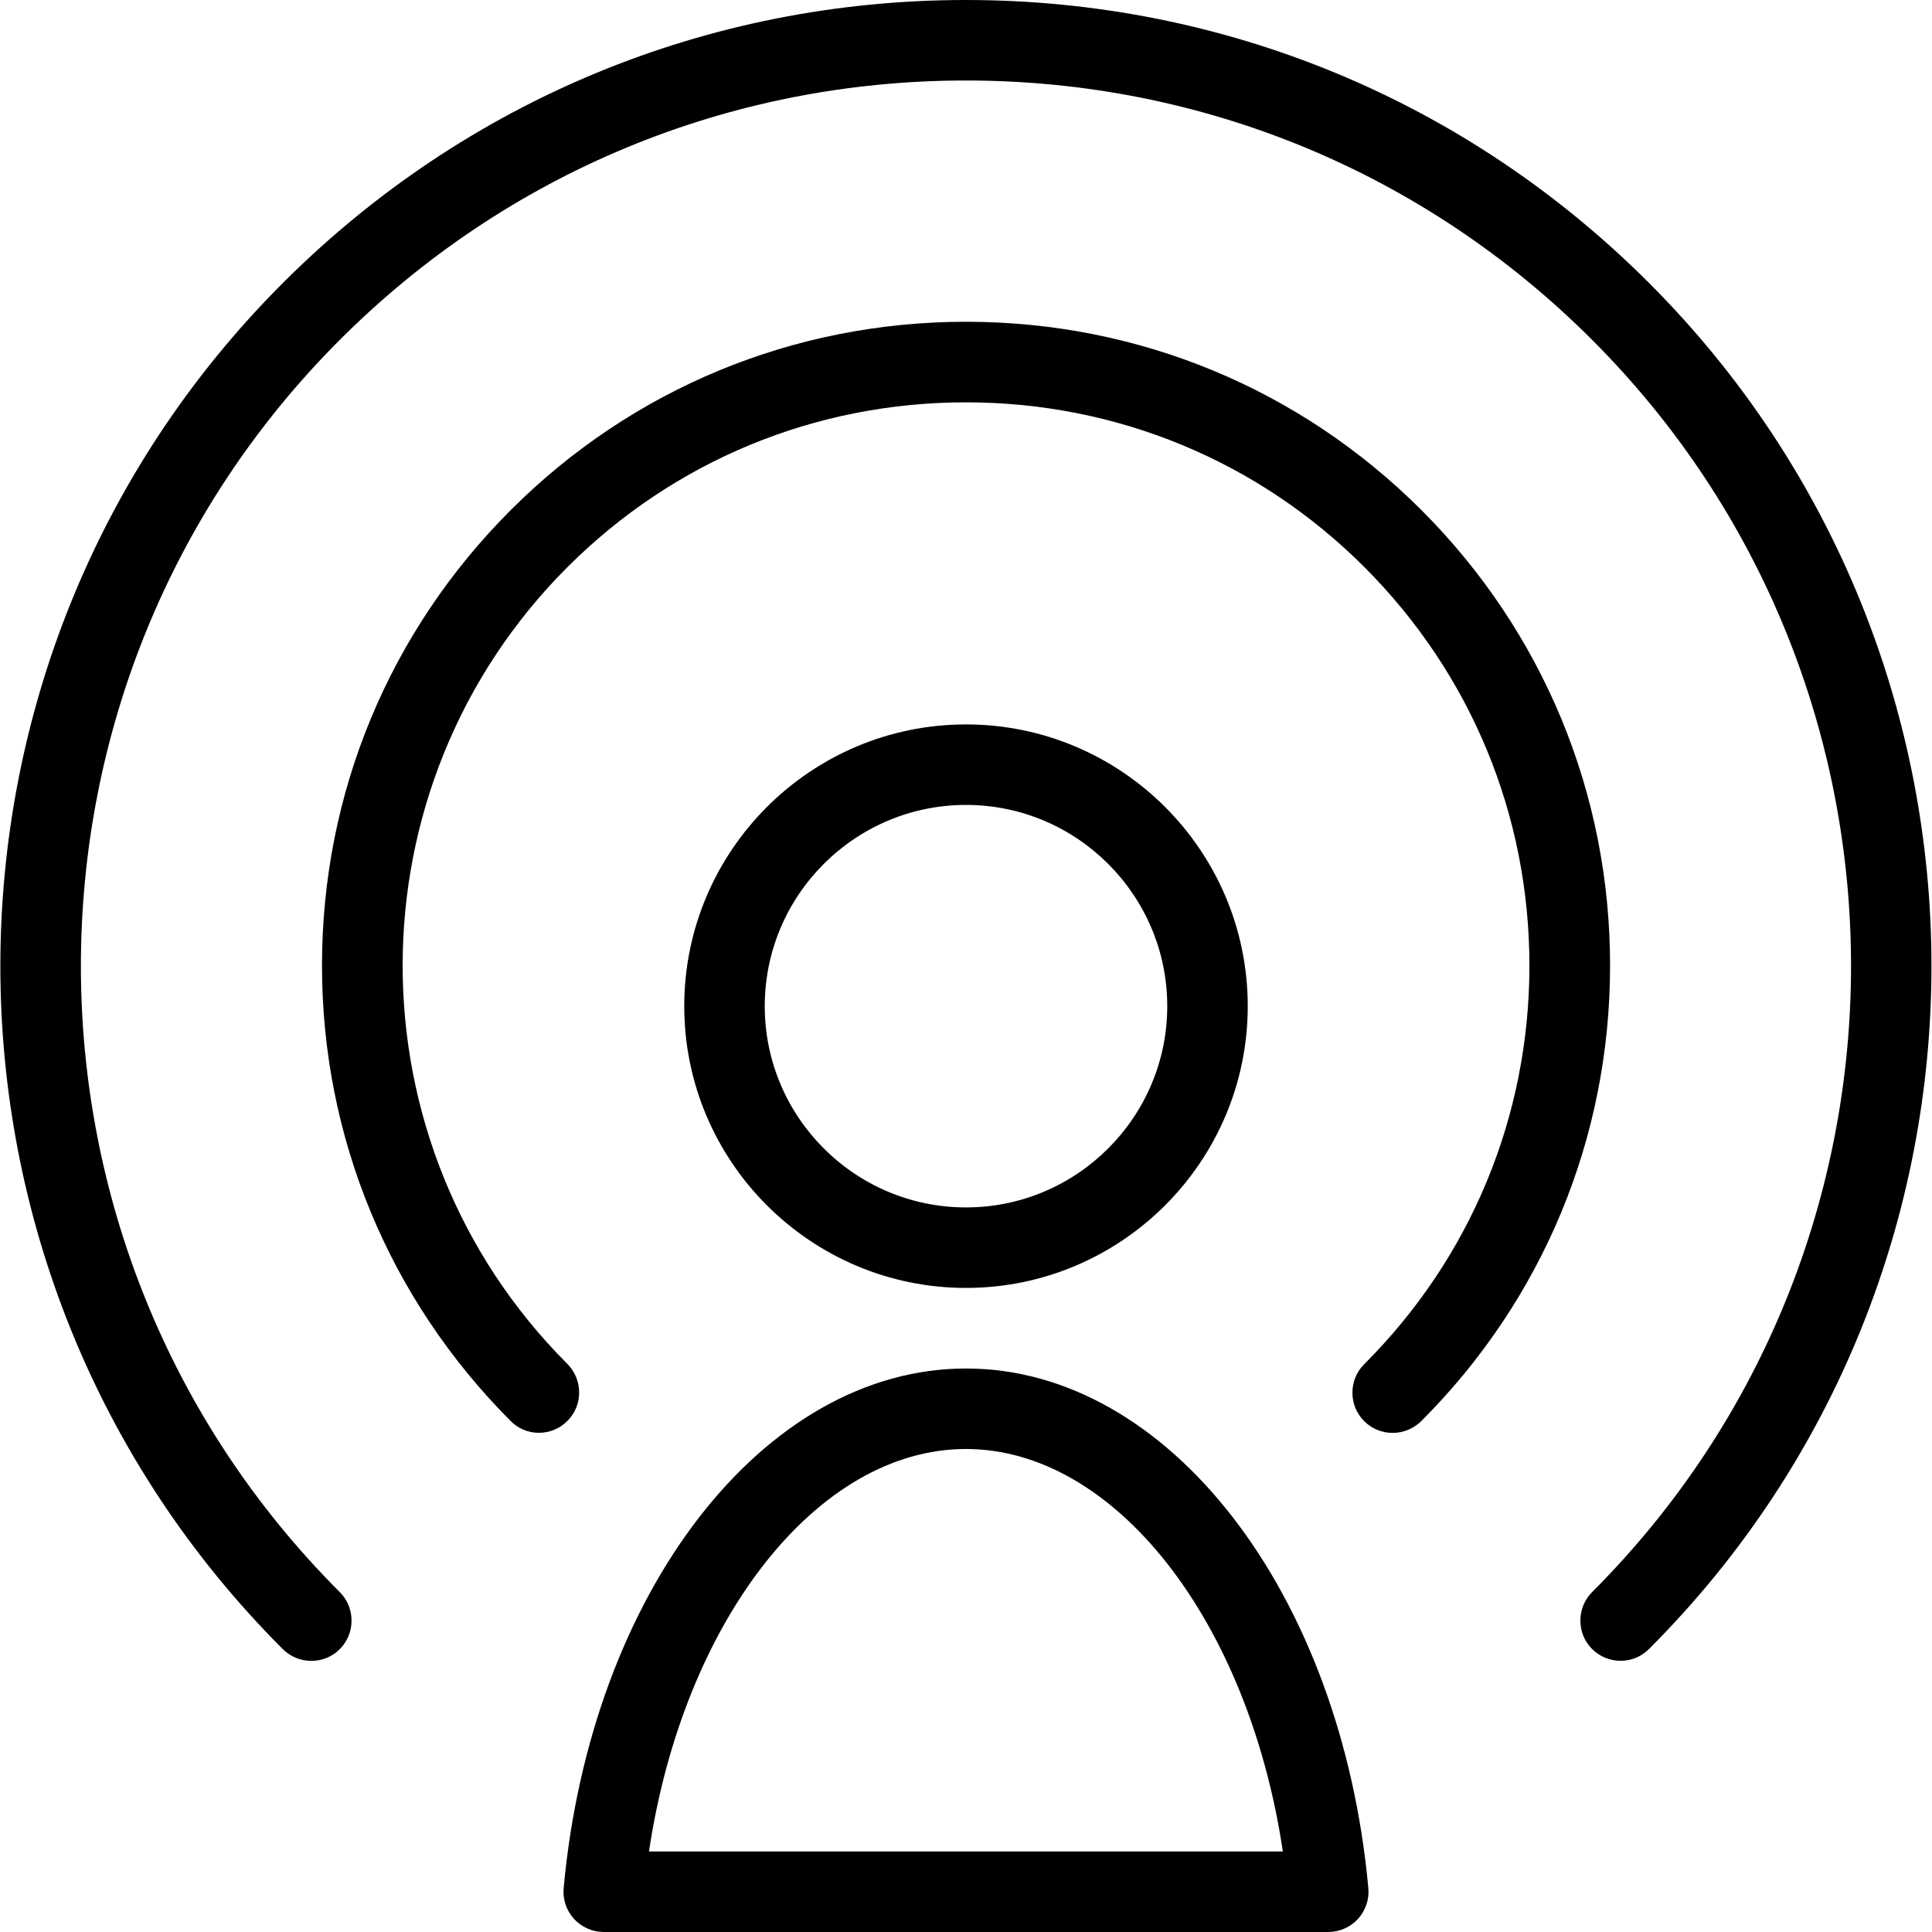 <?xml version="1.0" encoding="utf-8"?>
<!-- Generator: Adobe Illustrator 22.1.0, SVG Export Plug-In . SVG Version: 6.00 Build 0)  -->
<svg version="1.1" id="Layer_1" xmlns="http://www.w3.org/2000/svg" xmlns:xlink="http://www.w3.org/1999/xlink" x="0px" y="0px"
	 viewBox="0 0 24 24" style="enable-background:new 0 0 24 24;" xml:space="preserve">
<g>
	<title>user-signal-1</title>
	<path d="M12,15.999c-1.93,0-3.5-1.57-3.5-3.5s1.57-3.5,3.5-3.5s3.5,1.57,3.5,3.5S13.93,15.999,12,15.999z M12,9.999
		c-1.379,0-2.5,1.122-2.5,2.5c0,1.378,1.121,2.5,2.5,2.5c1.378,0,2.5-1.122,2.5-2.5C14.5,11.121,13.378,9.999,12,9.999z"/>
	<path d="M7.5,24c-0.14,0-0.275-0.06-0.37-0.163c-0.094-0.104-0.141-0.243-0.128-0.383C7.34,19.775,9.489,17,12,17
		s4.659,2.775,4.998,6.454c0.013,0.14-0.034,0.279-0.128,0.383C16.774,23.941,16.64,24,16.5,24H7.5z M15.936,23
		c-0.428-2.87-2.089-5-3.937-5s-3.509,2.13-3.937,5H15.936z"/>
	<path d="M17.3,17.8c-0.134,0-0.259-0.052-0.354-0.146c-0.195-0.196-0.194-0.513,0-0.707c1.323-1.321,2.052-3.079,2.053-4.948
		c0.001-1.87-0.726-3.628-2.047-4.951c-1.32-1.322-3.079-2.05-4.953-2.05c-1.87,0-3.627,0.726-4.947,2.044
		c-2.731,2.728-2.734,7.168-0.006,9.899c0.197,0.197,0.198,0.516,0.003,0.71c-0.096,0.096-0.222,0.148-0.355,0.148
		c-0.132,0-0.256-0.052-0.349-0.145C4.832,16.137,3.998,14.125,4,11.989c0.001-2.137,0.835-4.145,2.347-5.655
		C7.855,4.827,9.862,3.997,12,3.997c2.141,0,4.151,0.832,5.661,2.343c1.51,1.512,2.341,3.521,2.34,5.658
		c-0.001,2.137-0.835,4.145-2.346,5.656C17.558,17.748,17.433,17.8,17.3,17.8z"/>
	<path d="M20.132,20.631c-0.134,0-0.259-0.052-0.354-0.146s-0.146-0.22-0.146-0.354s0.052-0.259,0.146-0.354
		c4.289-4.289,4.288-11.268-0.001-15.556C17.7,2.144,14.938,1,11.999,1C9.061,1,6.299,2.144,4.221,4.222
		c-4.288,4.289-4.288,11.267,0,15.556c0.094,0.094,0.146,0.22,0.146,0.354s-0.052,0.259-0.146,0.354s-0.22,0.146-0.354,0.146
		s-0.259-0.052-0.354-0.146c-4.678-4.678-4.678-12.291,0-16.97C5.781,1.248,8.794,0,11.999,0s6.219,1.248,8.485,3.514
		c4.679,4.679,4.679,12.292,0.001,16.97C20.391,20.579,20.265,20.631,20.132,20.631z"/>
</g>
</svg>
